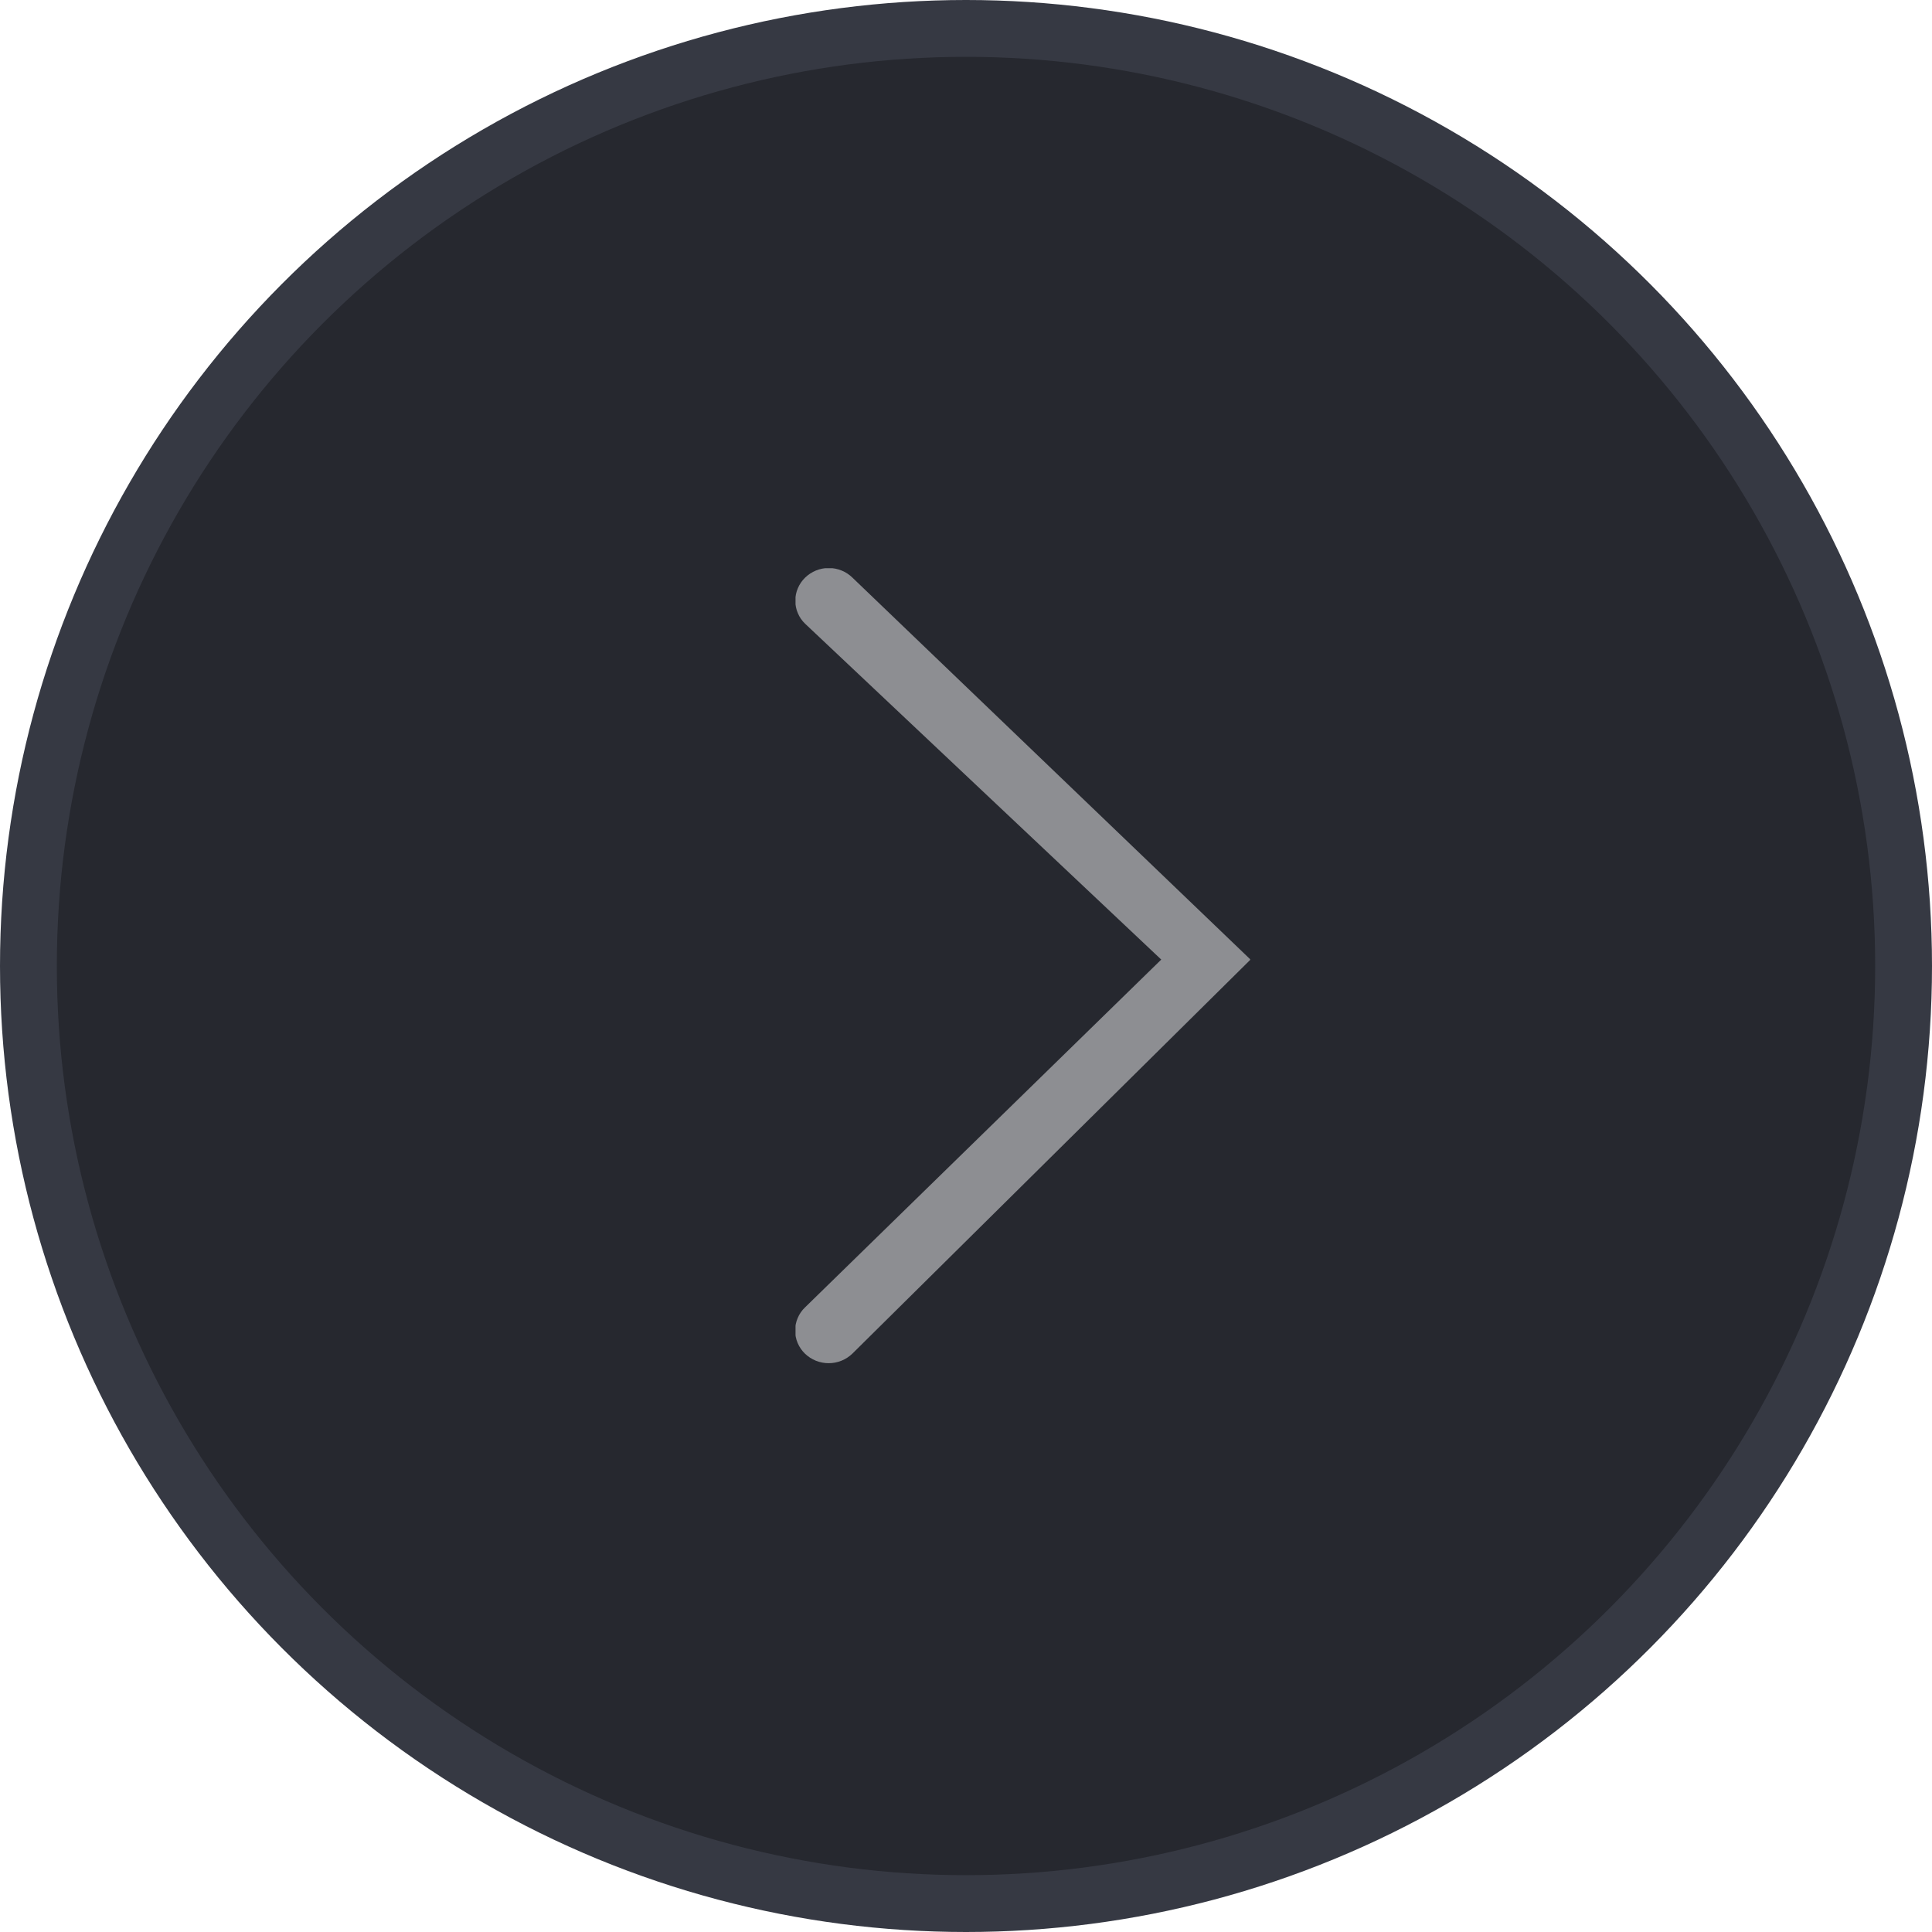 <svg width="34" height="34" viewBox="0 0 34 34" fill="none" xmlns="http://www.w3.org/2000/svg">
<circle r="16.5" transform="matrix(-1 0 0 1 17 17)" fill="#26282F" stroke="#363943"/>
<g clip-path="url(#clip0_14_6)">
<path fill-rule="evenodd" clip-rule="evenodd" d="M15 23.822C14.888 23.93 14.739 23.99 14.583 23.99C14.427 23.99 14.278 23.93 14.166 23.822C14.111 23.769 14.068 23.706 14.038 23.636C14.008 23.566 13.993 23.491 13.993 23.415C13.993 23.34 14.008 23.265 14.038 23.195C14.068 23.125 14.111 23.061 14.166 23.009L20.436 16.887L14.168 10.976C14.114 10.924 14.07 10.861 14.041 10.791C14.011 10.722 13.996 10.647 13.996 10.571C13.996 10.496 14.011 10.421 14.041 10.352C14.07 10.282 14.114 10.219 14.168 10.166C14.279 10.057 14.429 9.996 14.585 9.996C14.741 9.996 14.891 10.057 15.002 10.166L22.007 16.887L15 23.822Z" fill="#8D8E92"/>
</g>
<defs>
<clipPath id="clip0_14_6">
<rect width="8" height="14" fill="white" transform="translate(14 10)"/>
</clipPath>
</defs>
</svg>
